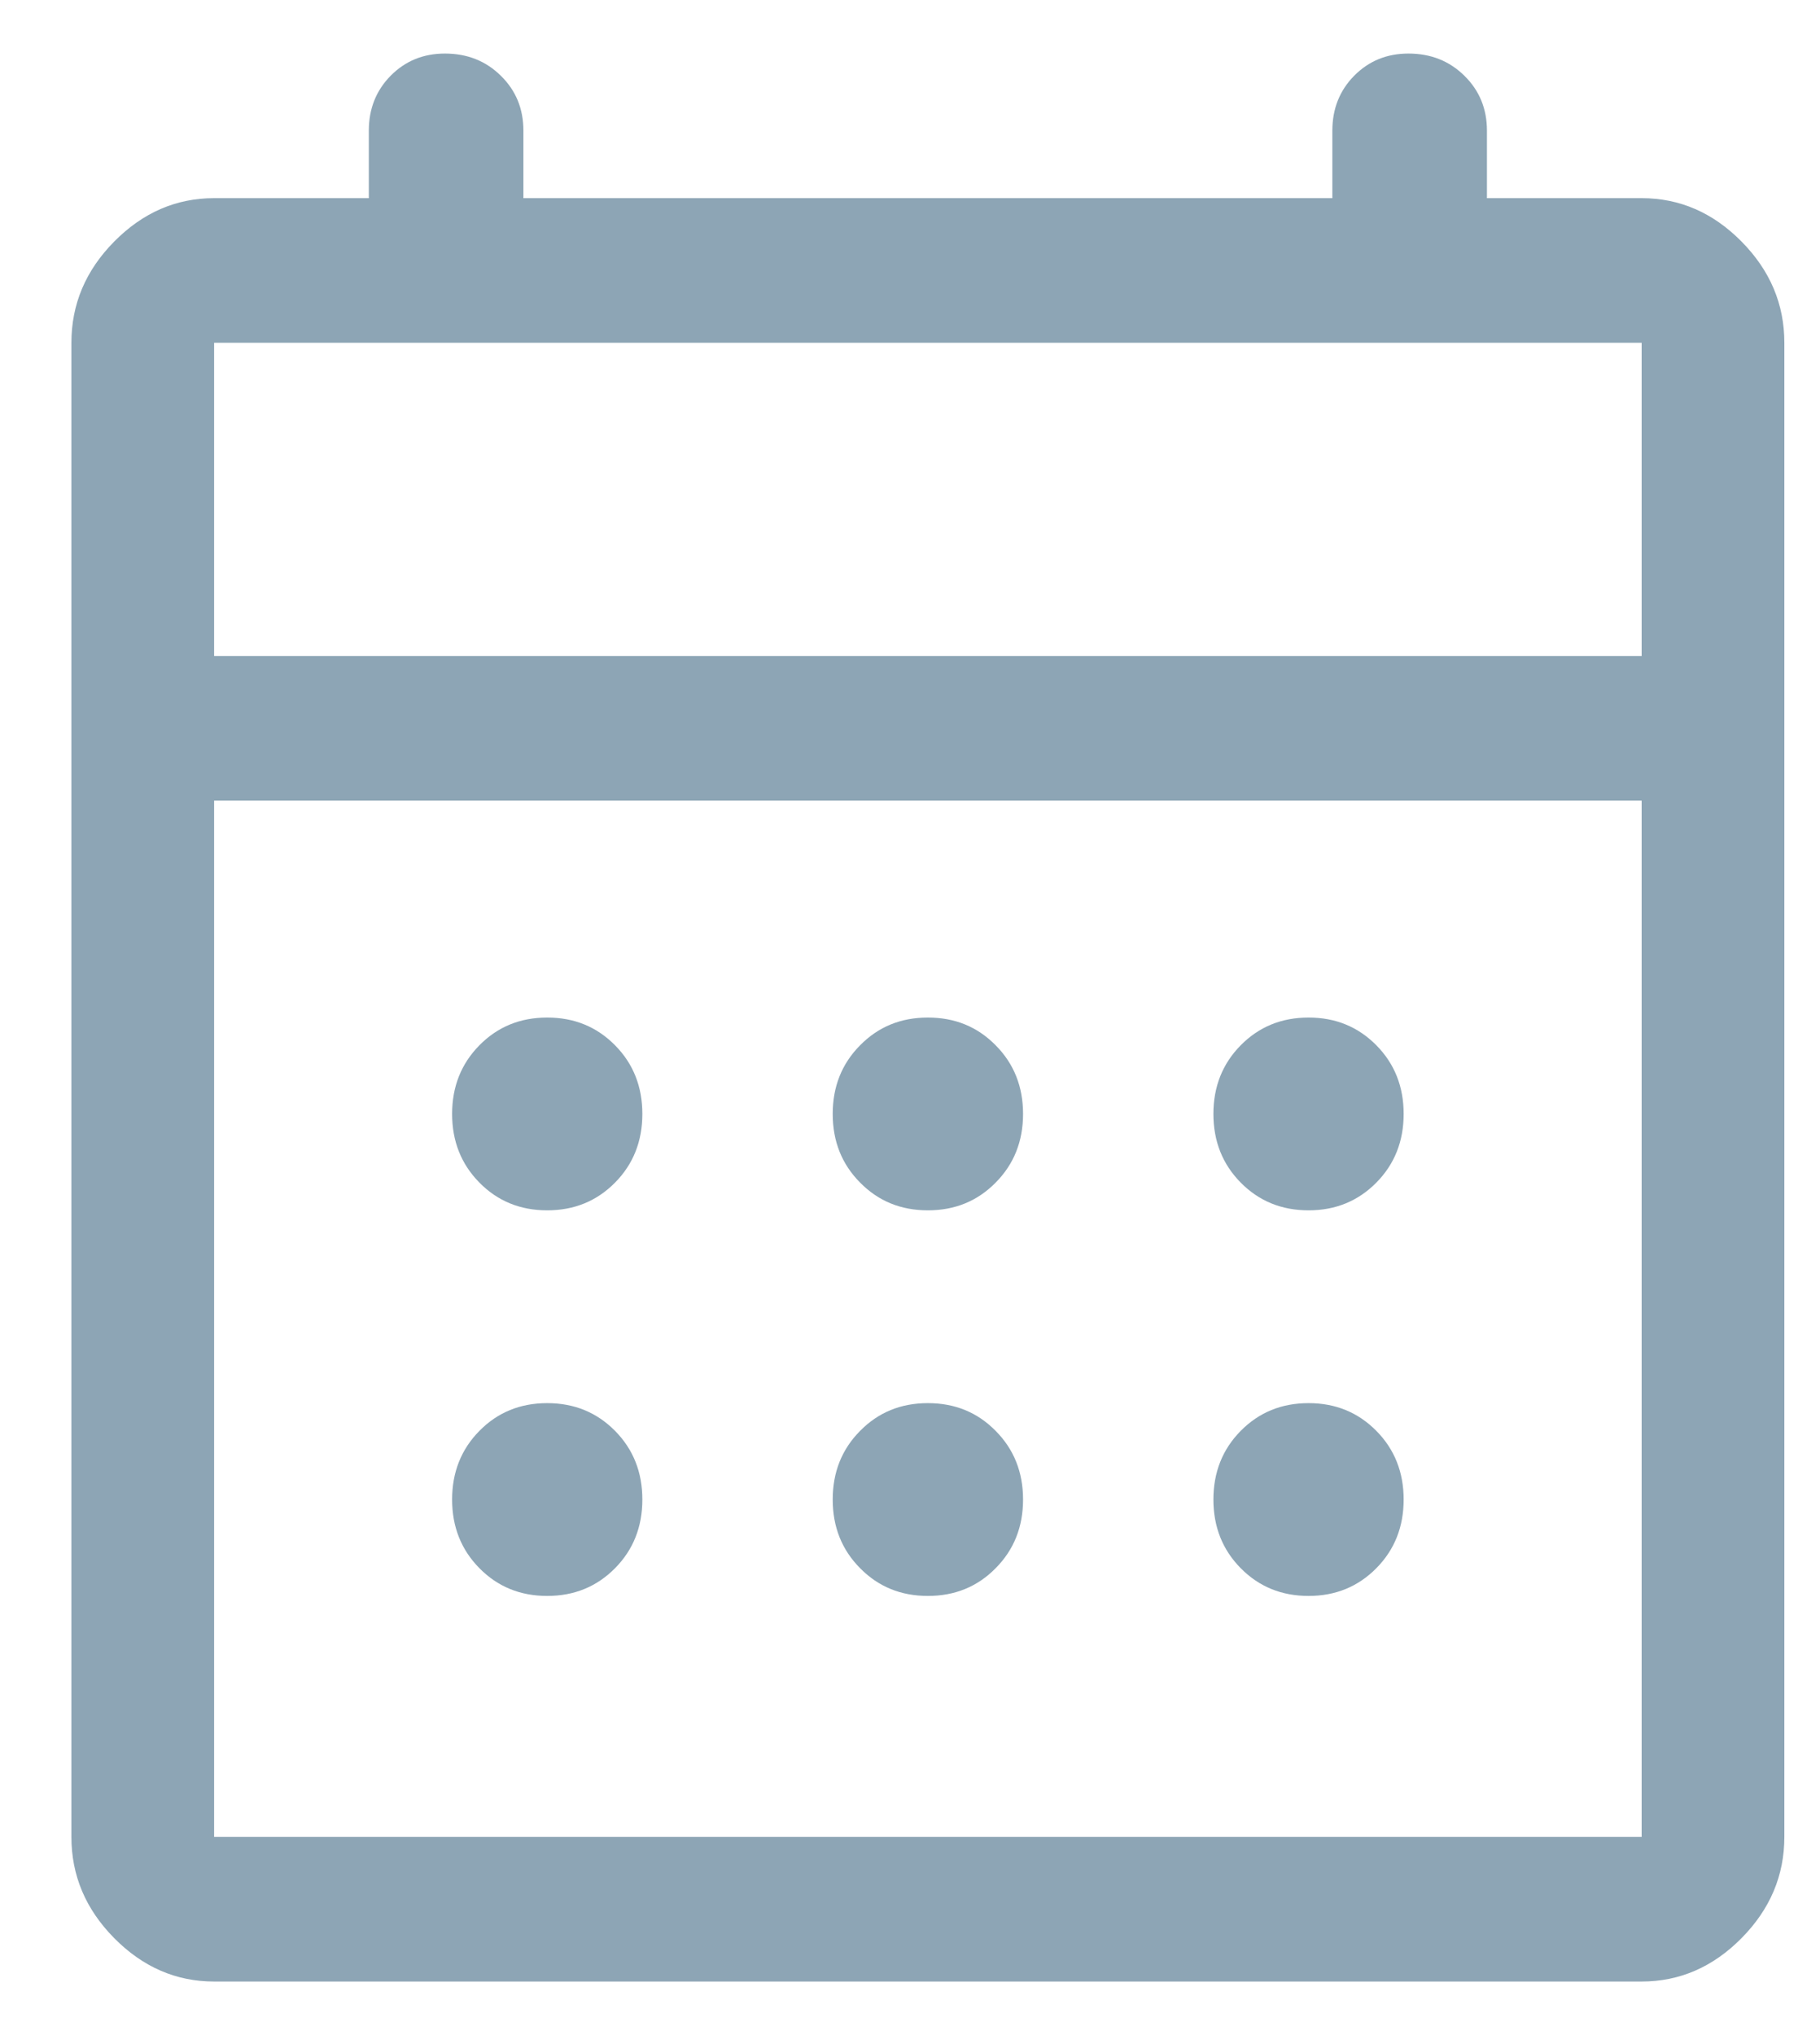 <svg width="17" height="19" viewBox="0 0 17 19" fill="none" xmlns="http://www.w3.org/2000/svg">
<path d="M2 18.5C1.645 18.5 1.334 18.365 1.067 18.095C0.8 17.825 0.667 17.51 0.667 17.15V3.2C0.667 2.84 0.8 2.525 1.067 2.255C1.334 1.985 1.645 1.85 2 1.85H3.445V1.22C3.445 1.016 3.513 0.845 3.649 0.707C3.786 0.569 3.954 0.5 4.156 0.5C4.364 0.5 4.538 0.569 4.678 0.707C4.819 0.845 4.889 1.016 4.889 1.22V1.85H12.445V1.22C12.445 1.016 12.513 0.845 12.649 0.707C12.786 0.569 12.954 0.5 13.156 0.5C13.364 0.5 13.538 0.569 13.678 0.707C13.819 0.845 13.889 1.016 13.889 1.22V1.85H15.334C15.689 1.85 16 1.985 16.267 2.255C16.534 2.525 16.667 2.84 16.667 3.2V17.15C16.667 17.51 16.534 17.825 16.267 18.095C16 18.365 15.689 18.5 15.334 18.5H2ZM2 17.15H15.334V7.475H2V17.15ZM2 6.125H15.334V3.2H2V6.125ZM8.667 11.3C8.415 11.3 8.204 11.214 8.034 11.041C7.863 10.869 7.778 10.655 7.778 10.4C7.778 10.145 7.863 9.931 8.034 9.759C8.204 9.586 8.415 9.5 8.667 9.5C8.919 9.5 9.13 9.586 9.3 9.759C9.471 9.931 9.556 10.145 9.556 10.4C9.556 10.655 9.471 10.869 9.3 11.041C9.13 11.214 8.919 11.3 8.667 11.3ZM5.111 11.3C4.86 11.3 4.648 11.214 4.478 11.041C4.308 10.869 4.223 10.655 4.223 10.4C4.223 10.145 4.308 9.931 4.478 9.759C4.648 9.586 4.86 9.5 5.111 9.5C5.363 9.5 5.574 9.586 5.745 9.759C5.915 9.931 6 10.145 6 10.4C6 10.655 5.915 10.869 5.745 11.041C5.574 11.214 5.363 11.3 5.111 11.3ZM12.223 11.3C11.971 11.3 11.76 11.214 11.589 11.041C11.419 10.869 11.334 10.655 11.334 10.4C11.334 10.145 11.419 9.931 11.589 9.759C11.76 9.586 11.971 9.5 12.223 9.5C12.474 9.5 12.685 9.586 12.856 9.759C13.026 9.931 13.111 10.145 13.111 10.4C13.111 10.655 13.026 10.869 12.856 11.041C12.685 11.214 12.474 11.3 12.223 11.3ZM8.667 14.9C8.415 14.9 8.204 14.814 8.034 14.641C7.863 14.469 7.778 14.255 7.778 14C7.778 13.745 7.863 13.531 8.034 13.359C8.204 13.186 8.415 13.1 8.667 13.1C8.919 13.1 9.13 13.186 9.3 13.359C9.471 13.531 9.556 13.745 9.556 14C9.556 14.255 9.471 14.469 9.3 14.641C9.13 14.814 8.919 14.9 8.667 14.9ZM5.111 14.9C4.86 14.9 4.648 14.814 4.478 14.641C4.308 14.469 4.223 14.255 4.223 14C4.223 13.745 4.308 13.531 4.478 13.359C4.648 13.186 4.86 13.1 5.111 13.1C5.363 13.1 5.574 13.186 5.745 13.359C5.915 13.531 6 13.745 6 14C6 14.255 5.915 14.469 5.745 14.641C5.574 14.814 5.363 14.9 5.111 14.9ZM12.223 14.9C11.971 14.9 11.76 14.814 11.589 14.641C11.419 14.469 11.334 14.255 11.334 14C11.334 13.745 11.419 13.531 11.589 13.359C11.76 13.186 11.971 13.1 12.223 13.1C12.474 13.1 12.685 13.186 12.856 13.359C13.026 13.531 13.111 13.745 13.111 14C13.111 14.255 13.026 14.469 12.856 14.641C12.685 14.814 12.474 14.9 12.223 14.9Z" fill="#8DA5B5"/>
</svg>
